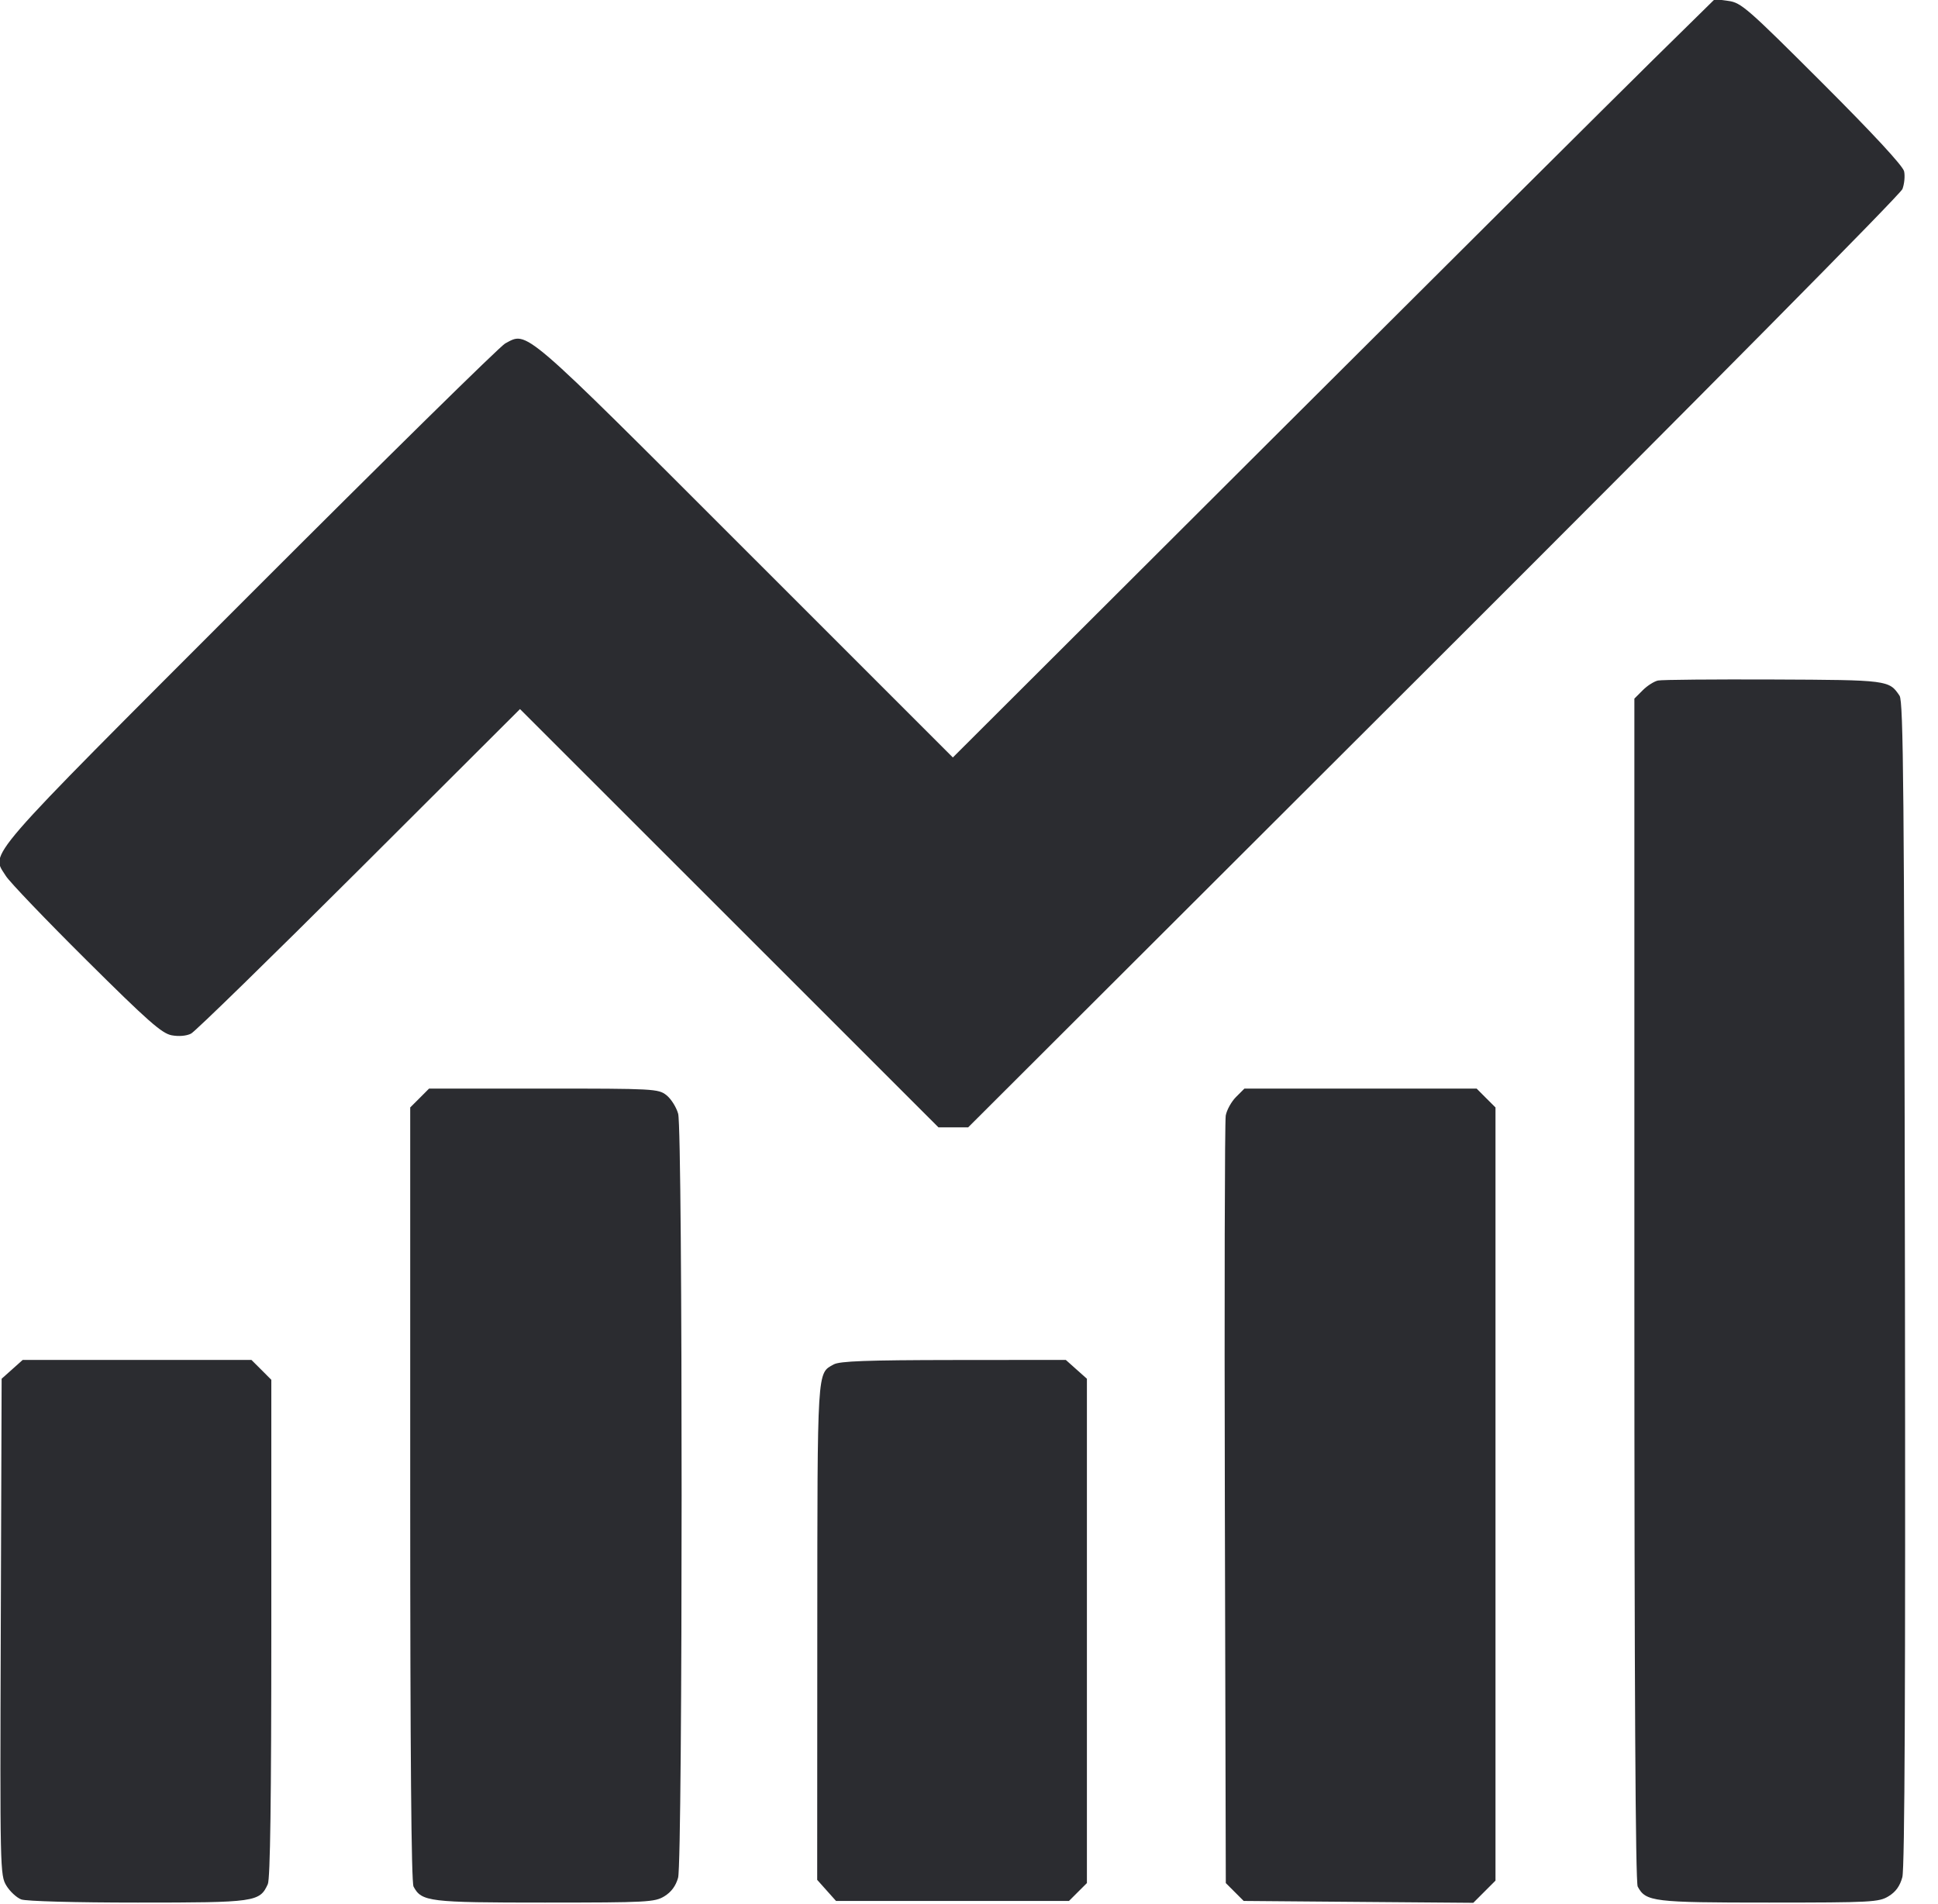 <svg width="57" height="56" viewBox="0 0 57 56" fill="none" xmlns="http://www.w3.org/2000/svg"><path d="M48.611 1.767 C 47.608 2.753,42.566 7.771,37.406 12.918 L 28.025 22.277 21.918 16.171 C 15.293 9.546,15.526 9.747,14.858 10.101 C 14.707 10.182,11.322 13.511,7.336 17.500 C -0.630 25.474,-0.267 25.055,0.173 25.763 C 0.280 25.936,1.343 27.046,2.535 28.230 C 4.351 30.034,4.759 30.393,5.049 30.448 C 5.258 30.487,5.483 30.468,5.619 30.399 C 5.742 30.336,7.969 28.163,10.568 25.570 L 15.294 20.854 21.448 27.004 L 27.601 33.155 28.038 33.155 L 28.476 33.155 42.163 19.494 C 50.030 11.641,55.895 5.716,55.954 5.560 C 56.011 5.410,56.033 5.175,56.003 5.038 C 55.968 4.880,55.098 3.939,53.593 2.435 C 51.395 0.239,51.211 0.078,50.836 0.027 L 50.435 -0.026 48.611 1.767 M48.766 20.014 C 48.653 20.037,48.449 20.166,48.315 20.301 L 48.070 20.546 48.070 37.924 C 48.070 49.662,48.102 55.362,48.168 55.485 C 48.406 55.929,48.616 55.955,52.032 55.955 C 55.048 55.954,55.261 55.943,55.546 55.769 C 55.757 55.641,55.881 55.468,55.951 55.208 C 56.022 54.948,56.045 49.602,56.028 37.748 C 56.006 23.303,55.982 20.632,55.870 20.463 C 55.563 20.002,55.533 19.998,52.155 19.984 C 50.405 19.977,48.880 19.990,48.766 20.014 M12.343 32.293 L 12.065 32.570 12.065 43.936 C 12.065 51.550,12.097 55.363,12.163 55.485 C 12.401 55.929,12.611 55.955,16.027 55.955 C 19.039 55.954,19.256 55.943,19.540 55.770 C 19.744 55.645,19.876 55.466,19.944 55.224 C 20.081 54.729,20.083 33.250,19.946 32.756 C 19.892 32.562,19.737 32.316,19.601 32.209 C 19.363 32.022,19.235 32.015,15.987 32.015 L 12.620 32.015 12.343 32.293 M36.353 32.263 C 36.216 32.400,36.081 32.645,36.051 32.809 C 36.022 32.973,36.010 38.119,36.025 44.244 L 36.053 55.381 36.316 55.644 L 36.579 55.907 39.956 55.935 L 43.332 55.962 43.659 55.635 L 43.985 55.309 43.985 43.940 L 43.985 32.570 43.707 32.293 L 43.430 32.015 40.015 32.015 L 36.601 32.015 36.353 32.263 M0.358 40.272 L 0.048 40.549 0.023 47.848 C -0.001 55.012,0.002 55.153,0.189 55.459 C 0.294 55.630,0.490 55.811,0.624 55.862 C 0.764 55.916,2.213 55.955,4.053 55.955 C 7.515 55.955,7.638 55.938,7.877 55.412 C 7.948 55.256,7.980 52.932,7.980 47.883 L 7.980 40.580 7.688 40.287 L 7.395 39.995 4.032 39.995 L 0.668 39.995 0.358 40.272 M24.520 40.128 C 24.029 40.400,24.042 40.181,24.038 47.997 L 24.035 55.287 24.312 55.597 L 24.589 55.907 28.015 55.907 L 31.441 55.907 31.704 55.644 L 31.968 55.381 31.968 47.965 L 31.968 40.549 31.657 40.272 L 31.347 39.995 28.047 39.998 C 25.491 40.001,24.696 40.030,24.520 40.128 " fill="#2B2C30" stroke="none" fill-rule="evenodd"></path></svg>